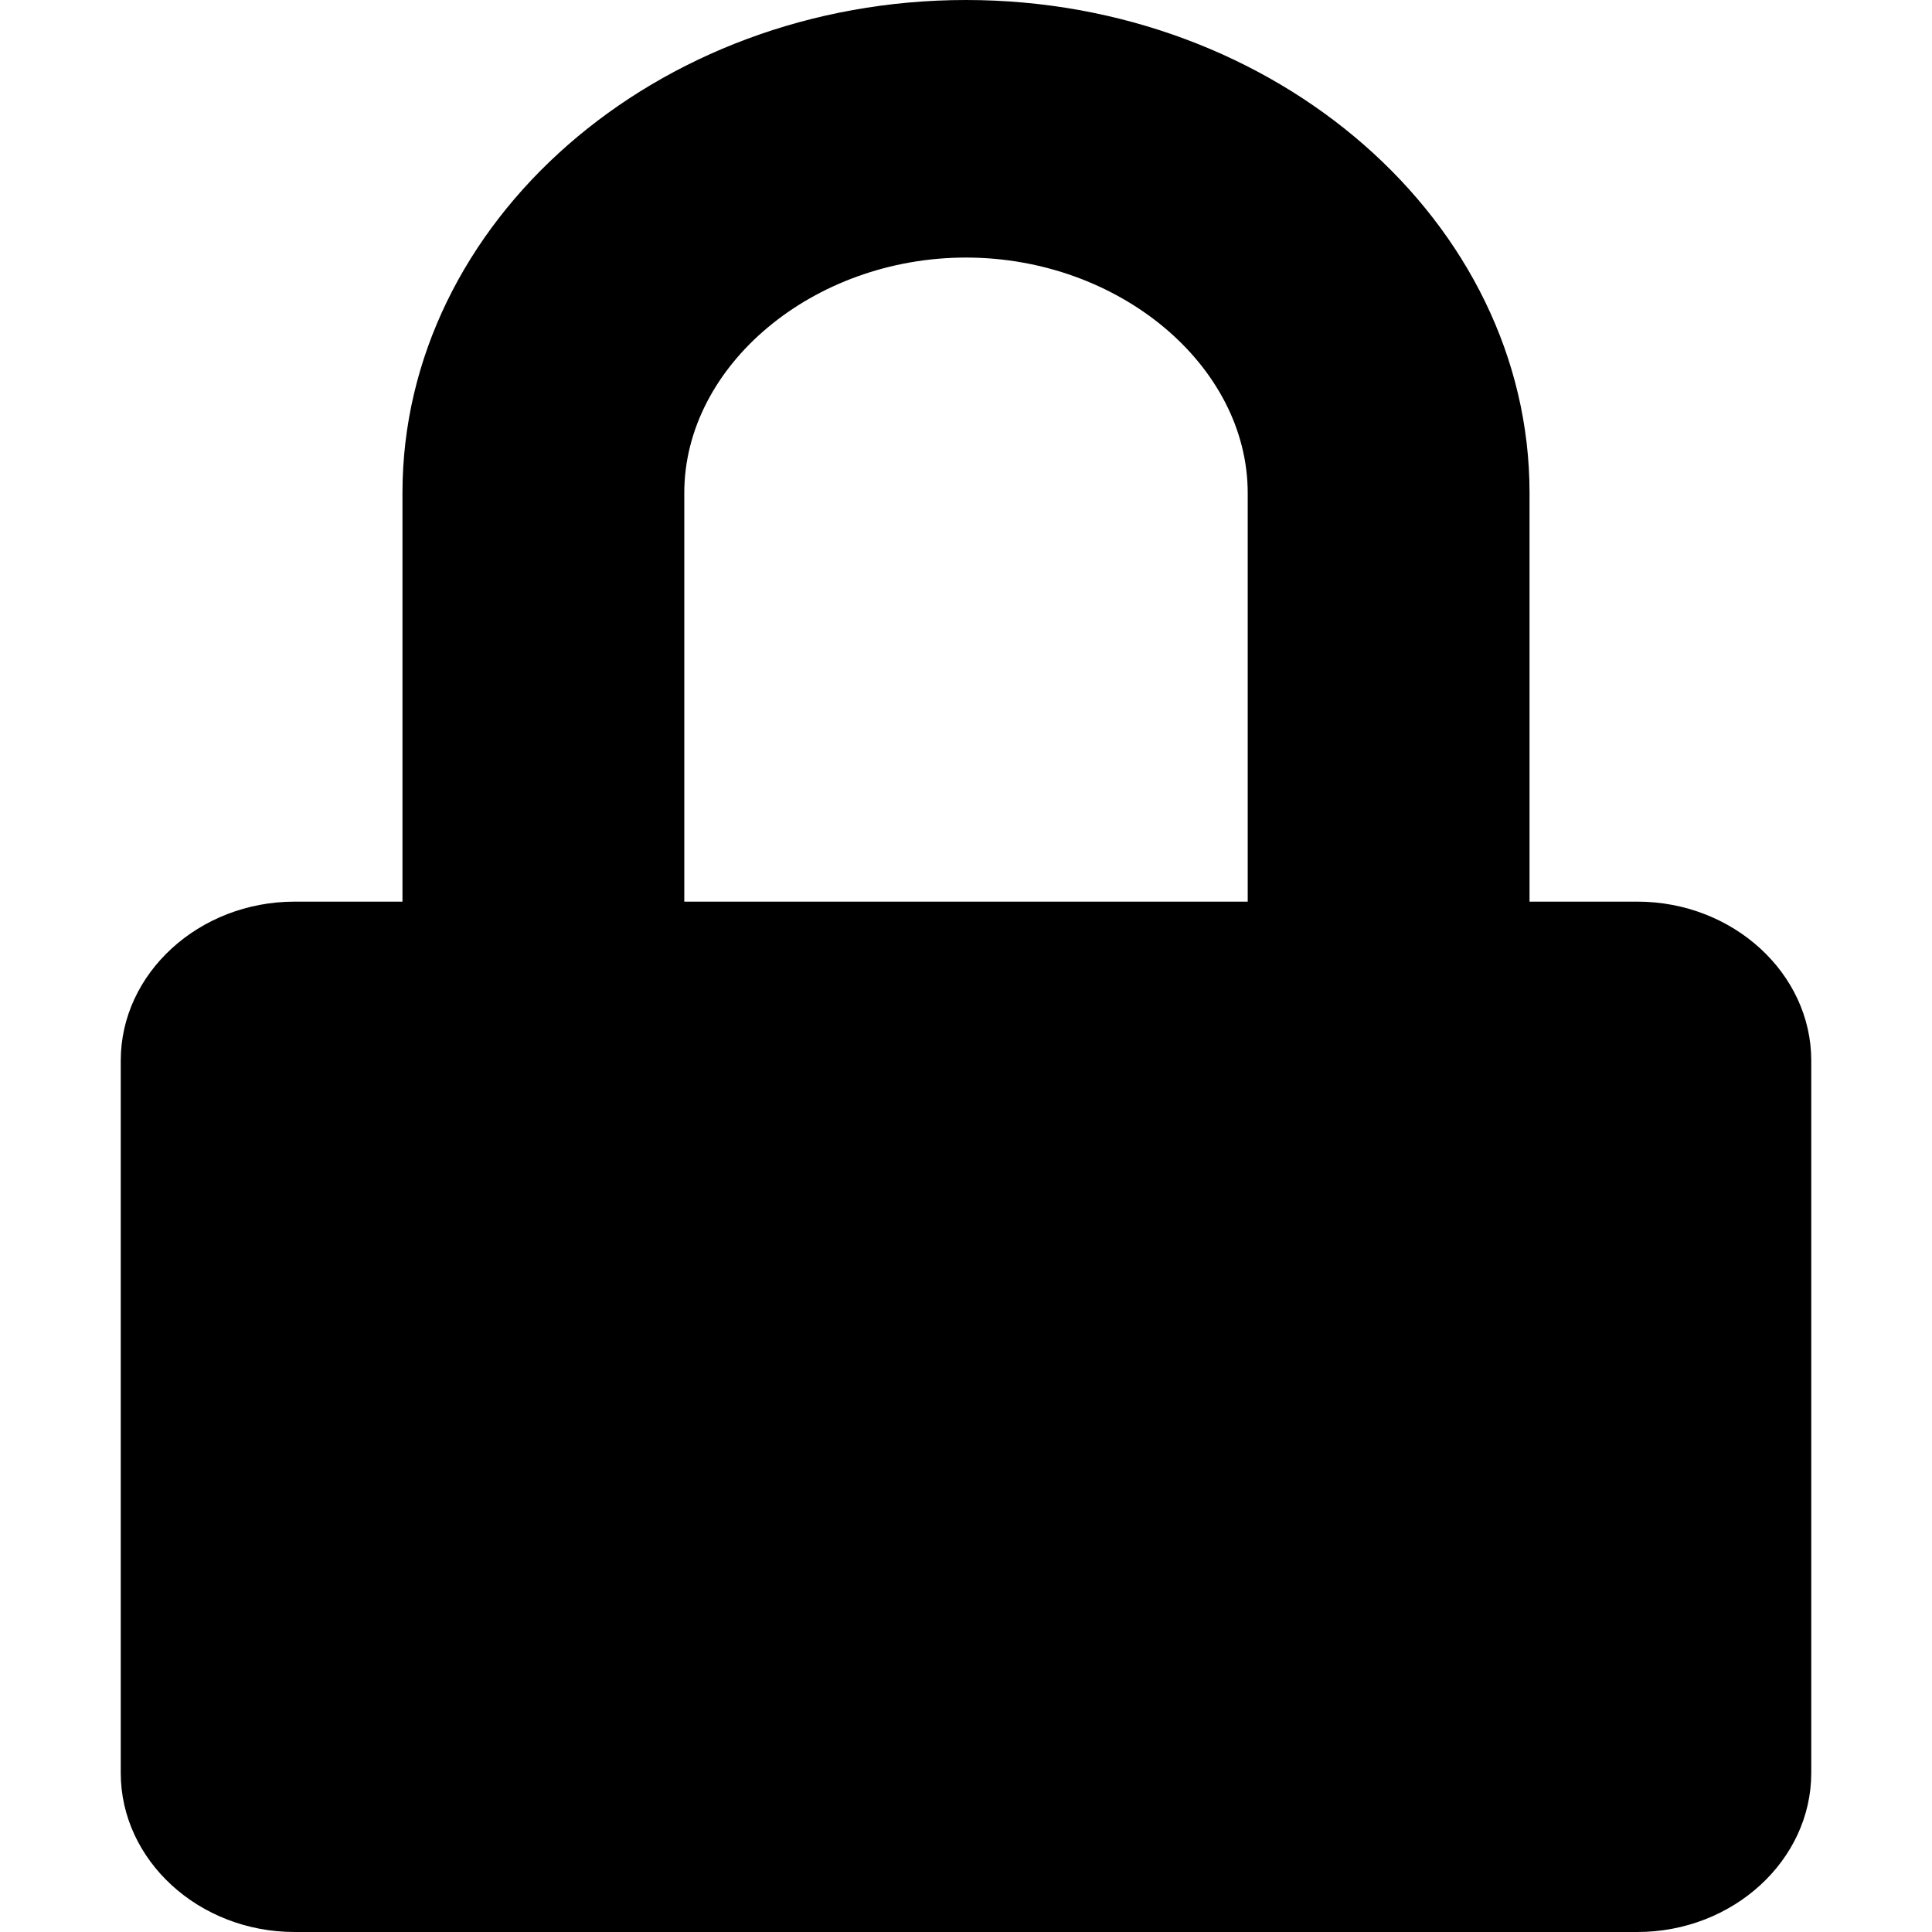 <svg xmlns="http://www.w3.org/2000/svg" viewBox="0 0 16 16">
  <path d="M5.667 4.082c0-1.056 1.067-1.949 2.333-1.949 1.265 0 2.333.893 2.333 1.95v3.384H5.667V4.082zm7 3.385V4.082C12.667 1.838 10.566 0 8 0 5.433 0 3.333 1.838 3.333 4.082v3.385H2.44C1.648 7.467 1 8.06 1 8.783v5.9C1 15.407 1.647 16 2.44 16h11.12c.791 0 1.44-.593 1.44-1.317v-5.9c0-.723-.649-1.316-1.44-1.316h-.893z"/>
</svg>
